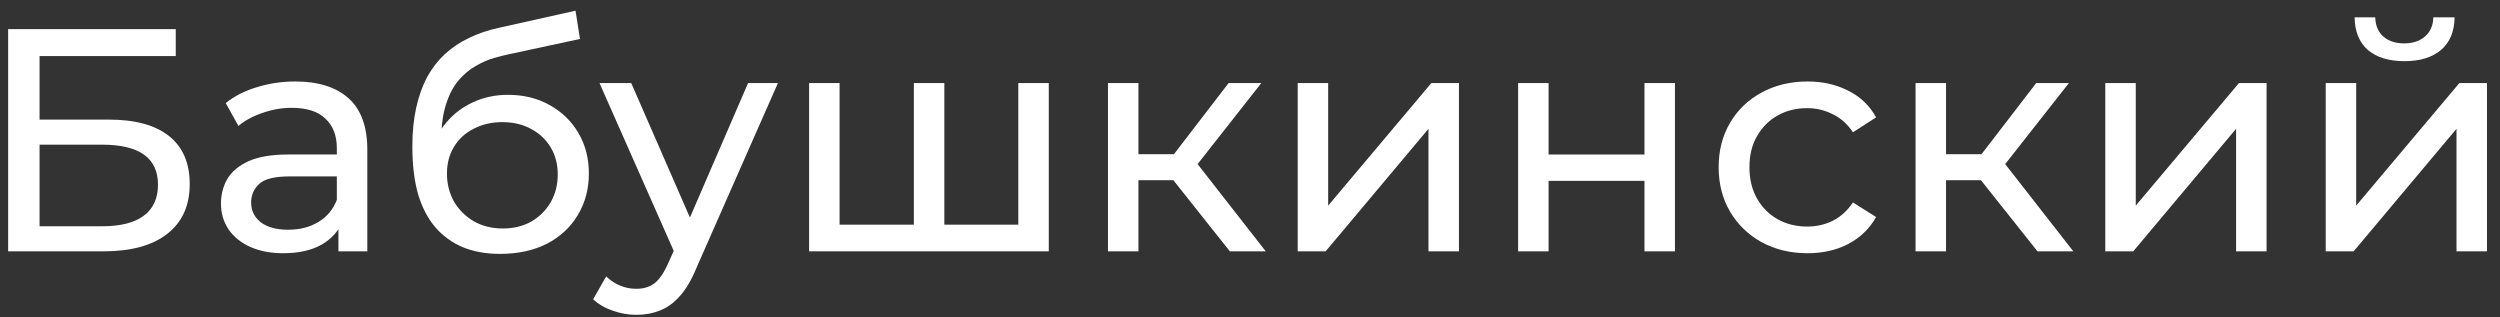 <svg width="189" height="24" viewBox="0 0 189 24" fill="none" xmlns="http://www.w3.org/2000/svg">
<rect x="0" y="0" width="189" height="24" fill="#333333" stroke="none"/>
<path d="M175.824 19V6.28H178.128V15.544L185.928 6.28H188.016V19H185.712V9.736L177.936 19H175.824ZM181.776 4.625C180.608 4.625 179.688 4.345 179.016 3.784C178.36 3.208 178.024 2.385 178.008 1.312H179.568C179.584 1.921 179.784 2.401 180.168 2.752C180.568 3.104 181.096 3.28 181.752 3.28C182.408 3.28 182.936 3.104 183.336 2.752C183.736 2.401 183.944 1.921 183.96 1.312H185.568C185.552 2.385 185.208 3.208 184.536 3.784C183.864 4.345 182.944 4.625 181.776 4.625Z" fill="white"/>
<path d="M159.16 19.001V6.281H161.464V15.545L169.264 6.281H171.352V19.001H169.048V9.737L161.272 19.001H159.16Z" fill="white"/>
<path d="M154.032 19.001L149.112 12.809L151.008 11.657L156.744 19.001H154.032ZM144.816 19.001V6.281H147.12V19.001H144.816ZM146.424 13.625V11.657H150.624V13.625H146.424ZM151.2 12.905L149.064 12.617L153.936 6.281H156.408L151.2 12.905Z" fill="white"/>
<path d="M136.65 19.144C135.354 19.144 134.194 18.864 133.17 18.304C132.162 17.744 131.37 16.976 130.794 16C130.218 15.024 129.93 13.904 129.93 12.64C129.93 11.376 130.218 10.256 130.794 9.28C131.37 8.304 132.162 7.544 133.17 7C134.194 6.44 135.354 6.16 136.65 6.16C137.802 6.16 138.826 6.392 139.722 6.856C140.634 7.304 141.338 7.976 141.834 8.872L140.082 10C139.666 9.376 139.154 8.92 138.546 8.632C137.954 8.328 137.314 8.176 136.626 8.176C135.794 8.176 135.05 8.36 134.394 8.728C133.738 9.096 133.218 9.616 132.834 10.288C132.45 10.944 132.258 11.728 132.258 12.64C132.258 13.552 132.45 14.344 132.834 15.016C133.218 15.688 133.738 16.208 134.394 16.576C135.05 16.944 135.794 17.128 136.626 17.128C137.314 17.128 137.954 16.984 138.546 16.696C139.154 16.392 139.666 15.928 140.082 15.304L141.834 16.408C141.338 17.288 140.634 17.968 139.722 18.448C138.826 18.912 137.802 19.144 136.65 19.144Z" fill="white"/>
<path d="M114.77 19.001V6.281H117.074V11.681H124.322V6.281H126.626V19.001H124.322V13.673H117.074V19.001H114.77Z" fill="white"/>
<path d="M98.106 19.001V6.281H100.409V15.545L108.209 6.281H110.297V19.001H107.993V9.737L100.217 19.001H98.106Z" fill="white"/>
<path d="M92.978 19.001L88.058 12.809L89.954 11.657L95.69 19.001H92.978ZM83.762 19.001V6.281H86.066V19.001H83.762ZM85.37 13.625V11.657H89.57V13.625H85.37ZM90.146 12.905L88.01 12.617L92.882 6.281H95.354L90.146 12.905Z" fill="white"/>
<path d="M69.616 16.985L69.088 17.585V6.281H71.392V17.585L70.816 16.985H77.536L76.984 17.585V6.281H79.288V19.001H61.168V6.281H63.472V17.585L62.92 16.985H69.616Z" fill="white"/>
<path d="M48.106 23.801C47.498 23.801 46.906 23.697 46.33 23.489C45.754 23.297 45.258 23.009 44.842 22.625L45.826 20.897C46.146 21.201 46.498 21.433 46.882 21.593C47.266 21.753 47.674 21.833 48.106 21.833C48.666 21.833 49.13 21.689 49.498 21.401C49.866 21.113 50.21 20.601 50.53 19.865L51.322 18.113L51.562 17.825L56.554 6.281H58.81L52.642 20.273C52.274 21.169 51.858 21.873 51.394 22.385C50.946 22.897 50.45 23.257 49.906 23.465C49.362 23.689 48.762 23.801 48.106 23.801ZM51.13 19.409L45.322 6.281H47.722L52.666 17.609L51.13 19.409Z" fill="white"/>
<path d="M37.798 19.193C36.742 19.193 35.806 19.025 34.99 18.689C34.19 18.353 33.502 17.857 32.926 17.201C32.35 16.529 31.91 15.689 31.606 14.681C31.318 13.657 31.174 12.457 31.174 11.081C31.174 9.993 31.27 9.017 31.462 8.153C31.654 7.289 31.926 6.521 32.278 5.849C32.646 5.177 33.094 4.593 33.622 4.097C34.166 3.601 34.774 3.193 35.446 2.873C36.134 2.537 36.886 2.281 37.702 2.105L43.51 0.809L43.846 2.945L38.494 4.097C38.174 4.161 37.79 4.257 37.342 4.385C36.894 4.513 36.438 4.713 35.974 4.985C35.51 5.241 35.078 5.601 34.678 6.065C34.278 6.529 33.958 7.137 33.718 7.889C33.478 8.625 33.358 9.537 33.358 10.625C33.358 10.929 33.366 11.161 33.382 11.321C33.398 11.481 33.414 11.641 33.43 11.801C33.462 11.961 33.486 12.201 33.502 12.521L32.542 11.537C32.798 10.657 33.206 9.889 33.766 9.233C34.326 8.577 34.998 8.073 35.782 7.721C36.582 7.353 37.454 7.169 38.398 7.169C39.582 7.169 40.63 7.425 41.542 7.937C42.47 8.449 43.198 9.153 43.726 10.049C44.254 10.945 44.518 11.969 44.518 13.121C44.518 14.289 44.238 15.337 43.678 16.265C43.134 17.177 42.358 17.897 41.35 18.425C40.342 18.937 39.158 19.193 37.798 19.193ZM38.014 17.273C38.83 17.273 39.55 17.097 40.174 16.745C40.798 16.377 41.286 15.889 41.638 15.281C41.99 14.657 42.166 13.961 42.166 13.193C42.166 12.425 41.99 11.745 41.638 11.153C41.286 10.561 40.798 10.097 40.174 9.761C39.55 9.409 38.814 9.233 37.966 9.233C37.166 9.233 36.446 9.401 35.806 9.737C35.166 10.057 34.67 10.513 34.318 11.105C33.966 11.681 33.79 12.353 33.79 13.121C33.79 13.889 33.966 14.593 34.318 15.233C34.686 15.857 35.182 16.353 35.806 16.721C36.446 17.089 37.182 17.273 38.014 17.273Z" fill="white"/>
<path d="M25.585 19V16.312L25.465 15.808V11.224C25.465 10.248 25.177 9.496 24.601 8.968C24.041 8.424 23.193 8.152 22.057 8.152C21.305 8.152 20.569 8.28 19.849 8.536C19.129 8.776 18.521 9.104 18.025 9.52L17.065 7.792C17.721 7.264 18.505 6.864 19.417 6.592C20.345 6.304 21.313 6.16 22.321 6.16C24.065 6.16 25.409 6.584 26.353 7.432C27.297 8.28 27.769 9.576 27.769 11.32V19H25.585ZM21.409 19.144C20.465 19.144 19.633 18.984 18.913 18.664C18.209 18.344 17.665 17.904 17.281 17.344C16.897 16.768 16.705 16.12 16.705 15.4C16.705 14.712 16.865 14.088 17.185 13.528C17.521 12.968 18.057 12.52 18.793 12.184C19.545 11.848 20.553 11.68 21.817 11.68H25.849V13.336H21.913C20.761 13.336 19.985 13.528 19.585 13.912C19.185 14.296 18.985 14.76 18.985 15.304C18.985 15.928 19.233 16.432 19.729 16.816C20.225 17.184 20.913 17.368 21.793 17.368C22.657 17.368 23.409 17.176 24.049 16.792C24.705 16.408 25.177 15.848 25.465 15.112L25.921 16.696C25.617 17.448 25.081 18.048 24.313 18.496C23.545 18.928 22.577 19.144 21.409 19.144Z" fill="white"/>
<path d="M0.615 19.001V2.201H13.287V4.241H2.991V9.041H8.223C10.223 9.041 11.743 9.457 12.783 10.289C13.823 11.121 14.343 12.329 14.343 13.913C14.343 15.545 13.775 16.801 12.639 17.681C11.519 18.561 9.911 19.001 7.815 19.001H0.615ZM2.991 17.105H7.719C9.111 17.105 10.159 16.841 10.863 16.313C11.583 15.785 11.943 15.001 11.943 13.961C11.943 11.945 10.535 10.937 7.719 10.937H2.991V17.105Z" fill="white"/>
</svg>
